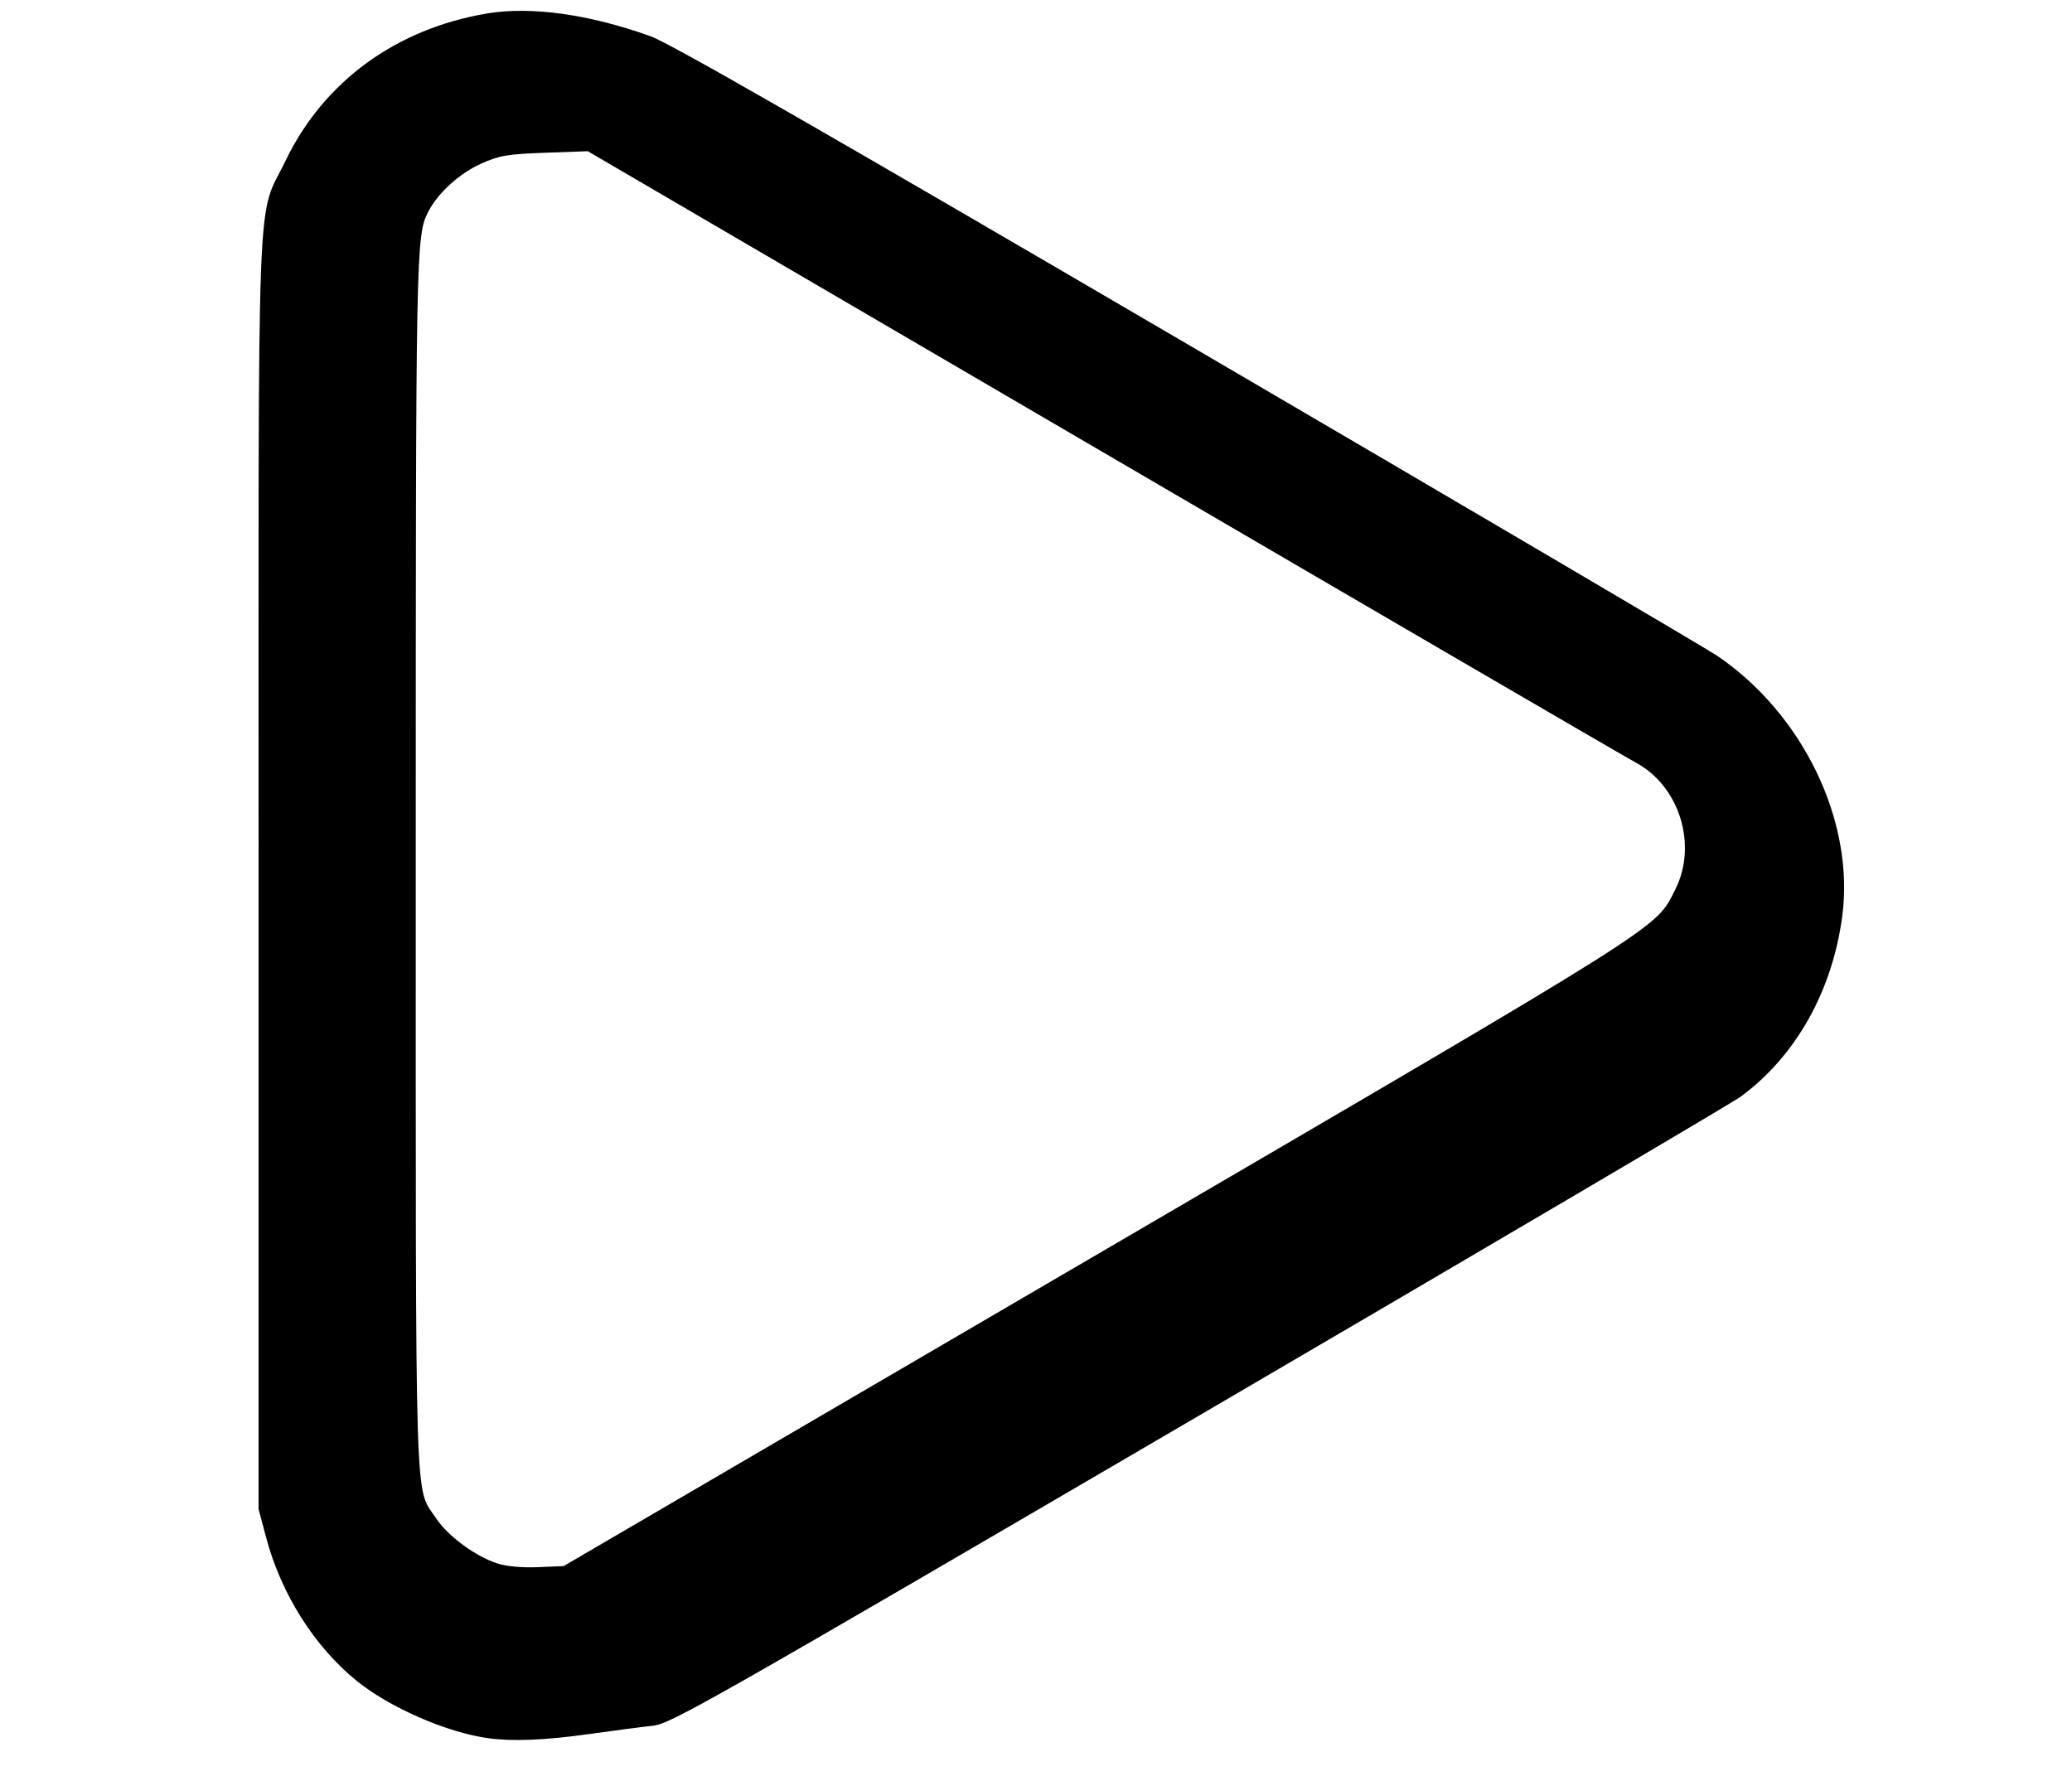 <?xml version="1.0" encoding="UTF-8" standalone="no"?>
<!-- Created with Inkscape (http://www.inkscape.org/) -->

<svg
   xmlns:dc="http://purl.org/dc/elements/1.1/"
   xmlns:cc="http://creativecommons.org/ns#"
   xmlns:rdf="http://www.w3.org/1999/02/22-rdf-syntax-ns#"
   xmlns:svg="http://www.w3.org/2000/svg"
   xmlns="http://www.w3.org/2000/svg"
   xmlns:sodipodi="http://sodipodi.sourceforge.net/DTD/sodipodi-0.dtd"
   xmlns:inkscape="http://www.inkscape.org/namespaces/inkscape"
   version="1.1"
   id="svg3924"
   width="613"
   height="527"
   viewBox="0 0 613 527"
   sodipodi:docname="play.svg"
   inkscape:version="0.92.4 (5da689c313, 2019-01-14)">
  <defs
     id="defs3928" />
  <sodipodi:namedview
     pagecolor="#ffffff"
     bordercolor="#666666"
     borderopacity="1"
     objecttolerance="10"
     gridtolerance="10"
     guidetolerance="10"
     inkscape:pageopacity="0"
     inkscape:pageshadow="2"
     inkscape:window-width="1920"
     inkscape:window-height="1027"
     id="namedview3926"
     showgrid="false"
     inkscape:zoom="1.6280835"
     inkscape:cx="306.5"
     inkscape:cy="263.5"
     inkscape:window-x="-8"
     inkscape:window-y="-8"
     inkscape:window-maximized="1"
     inkscape:current-layer="svg3924" />
  <path
     style="fill:#000000"
     d="M 144.5,514.285 C 132.176,512.581 115.293,505.225 105.534,497.308 93.017,487.153 83.197,471.628 78.762,454.986 L 76.5,446.5 v -188 C 76.5,46.257 75.763,65.667 84.512,47.5 95.754,24.158 117.135,8.531 144.038,3.994 157.053,1.798 174.34,4.205 192.5,10.741 c 5.758,2.072 50.324,27.635 159,91.202 83.05,48.578 153.483,90.009 156.517,92.069 25.464,17.29 40.72,49.044 37.014,77.038 -2.937,22.187 -13.753,41.422 -30.032,53.408 -2.475,1.822 -74.643,44.317 -160.373,94.433 -145.428,85.014 -156.25,91.159 -161.5,91.704 -3.095,0.321 -11.702,1.441 -19.127,2.489 -12.619,1.78 -22.424,2.179 -29.5,1.201 z M 324.968,370.923 c 169.866,-99.229 164.682,-95.956 170.65,-107.736 6.694,-13.213 1.243,-30.664 -11.749,-37.609 -2.954,-1.579 -73.907,-42.914 -157.674,-91.855 L 173.892,44.738 161.196,45.199 c -11.188,0.406 -13.438,0.794 -18.944,3.266 -6.342,2.849 -12.742,8.682 -15.546,14.171 C 123.055,69.785 123,72.62 123,255.368 c 0,196.771 -0.39,184.171 6.003,193.823 3.473,5.243 11.612,11.254 18.093,13.362 2.743,0.892 7.281,1.312 12.031,1.113 l 7.627,-0.32 z"
     id="path3934"
     inkscape:connector-curvature="0" />
</svg>

